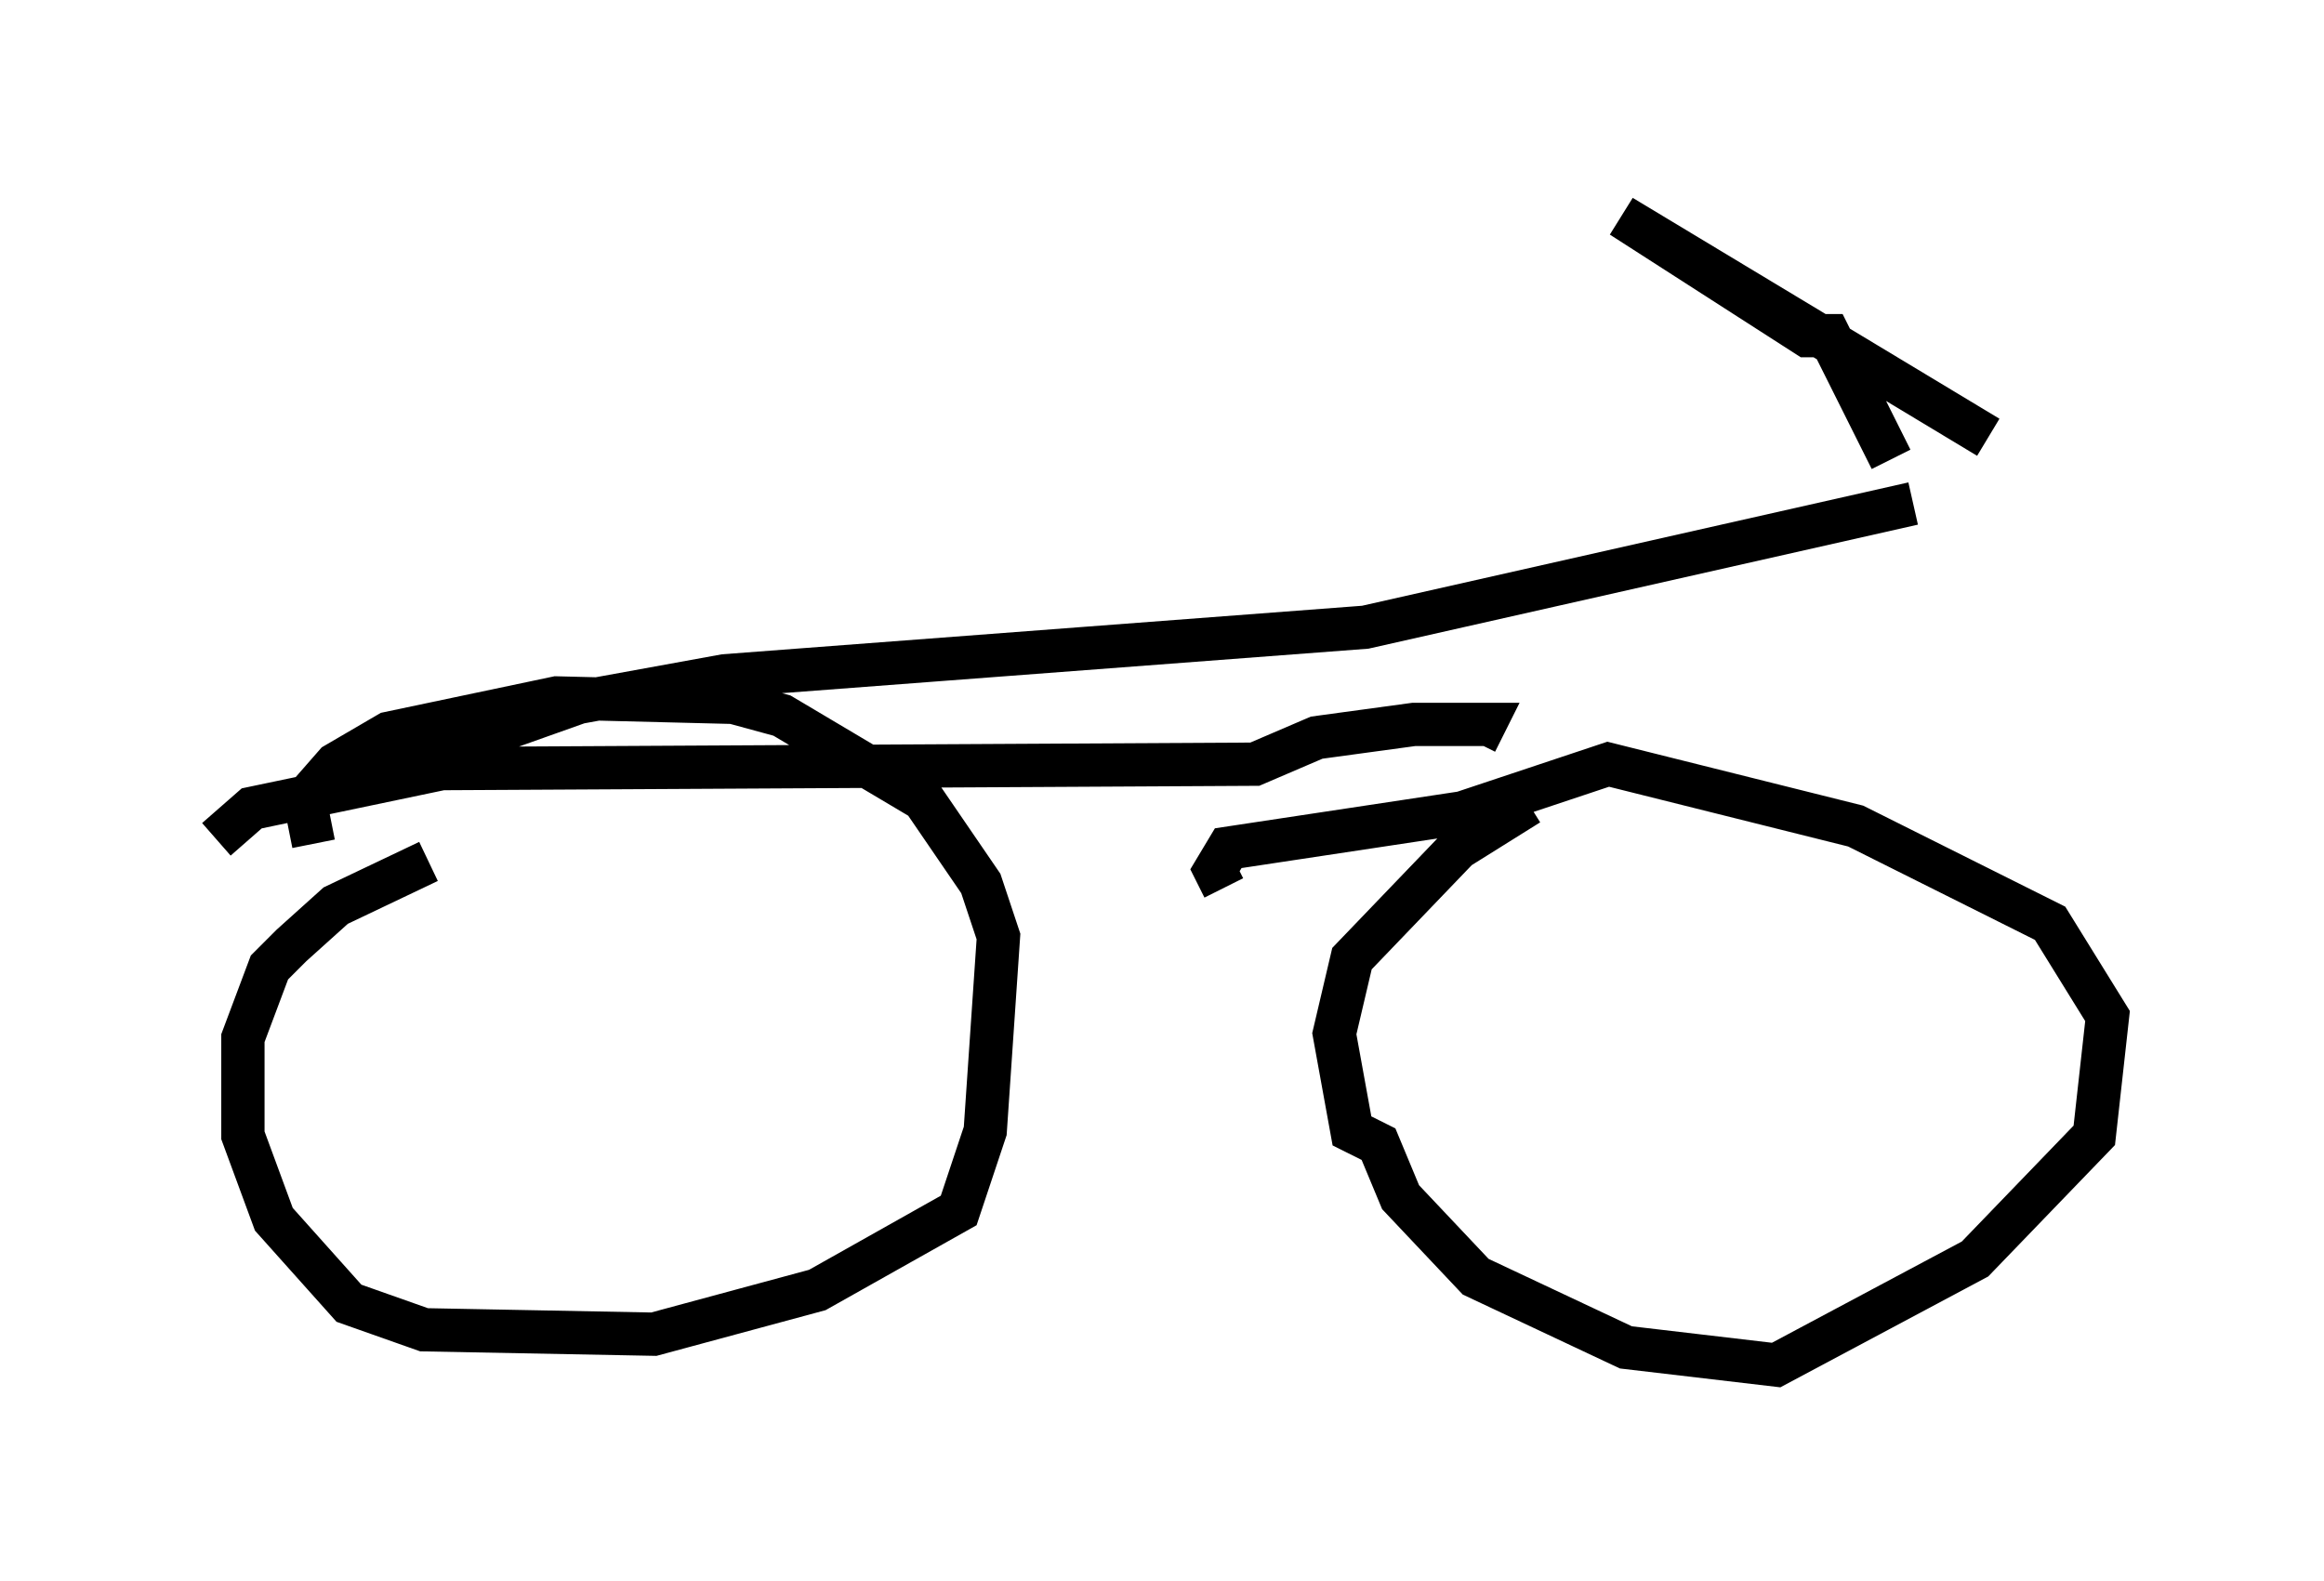 <?xml version="1.0" encoding="utf-8" ?>
<svg baseProfile="full" height="36.542" version="1.1" width="53.692" xmlns="http://www.w3.org/2000/svg" xmlns:ev="http://www.w3.org/2001/xml-events" xmlns:xlink="http://www.w3.org/1999/xlink"><defs /><rect fill="white" height="36.542" width="53.692" x="0" y="0" /><path d="M13.269, 18.986 m-3.369, 0.919 l-2.144, 1.021 -1.021, 0.919 l-0.51, 0.51 -0.613, 1.633 l0.0, 2.246 0.715, 1.94 l1.735, 1.94 1.735, 0.613 l5.308, 0.102 3.777, -1.021 l3.267, -1.838 0.613, -1.838 l0.306, -4.492 -0.408, -1.225 l-1.327, -1.94 -3.267, -1.94 l-1.123, -0.306 -4.083, -0.102 l-3.879, 0.817 -1.225, 0.715 l-0.715, 0.817 0.204, 1.021 m28.073, -0.919 l-1.633, 1.021 -2.45, 2.552 l-0.408, 1.735 0.408, 2.246 l0.613, 0.306 0.51, 1.225 l1.735, 1.838 3.471, 1.633 l3.471, 0.408 4.594, -2.45 l2.756, -2.858 0.306, -2.756 l-1.327, -2.144 -4.492, -2.246 l-5.717, -1.429 -3.369, 1.123 l-5.41, 0.817 -0.306, 0.51 l0.204, 0.408 m-23.275, -1.123 l0.817, -0.715 4.39, -0.919 l18.784, -0.102 1.429, -0.613 l2.246, -0.306 1.633, 0.0 l-0.204, 0.408 m-25.317, 0.715 l4.594, -1.633 3.369, -0.613 l14.802, -1.123 12.658, -2.858 m-0.51, -1.021 l-1.429, -2.858 -0.51, 0.0 l-4.288, -2.756 8.473, 5.104 " fill="none" stroke="black" stroke-width="1" /></svg>
